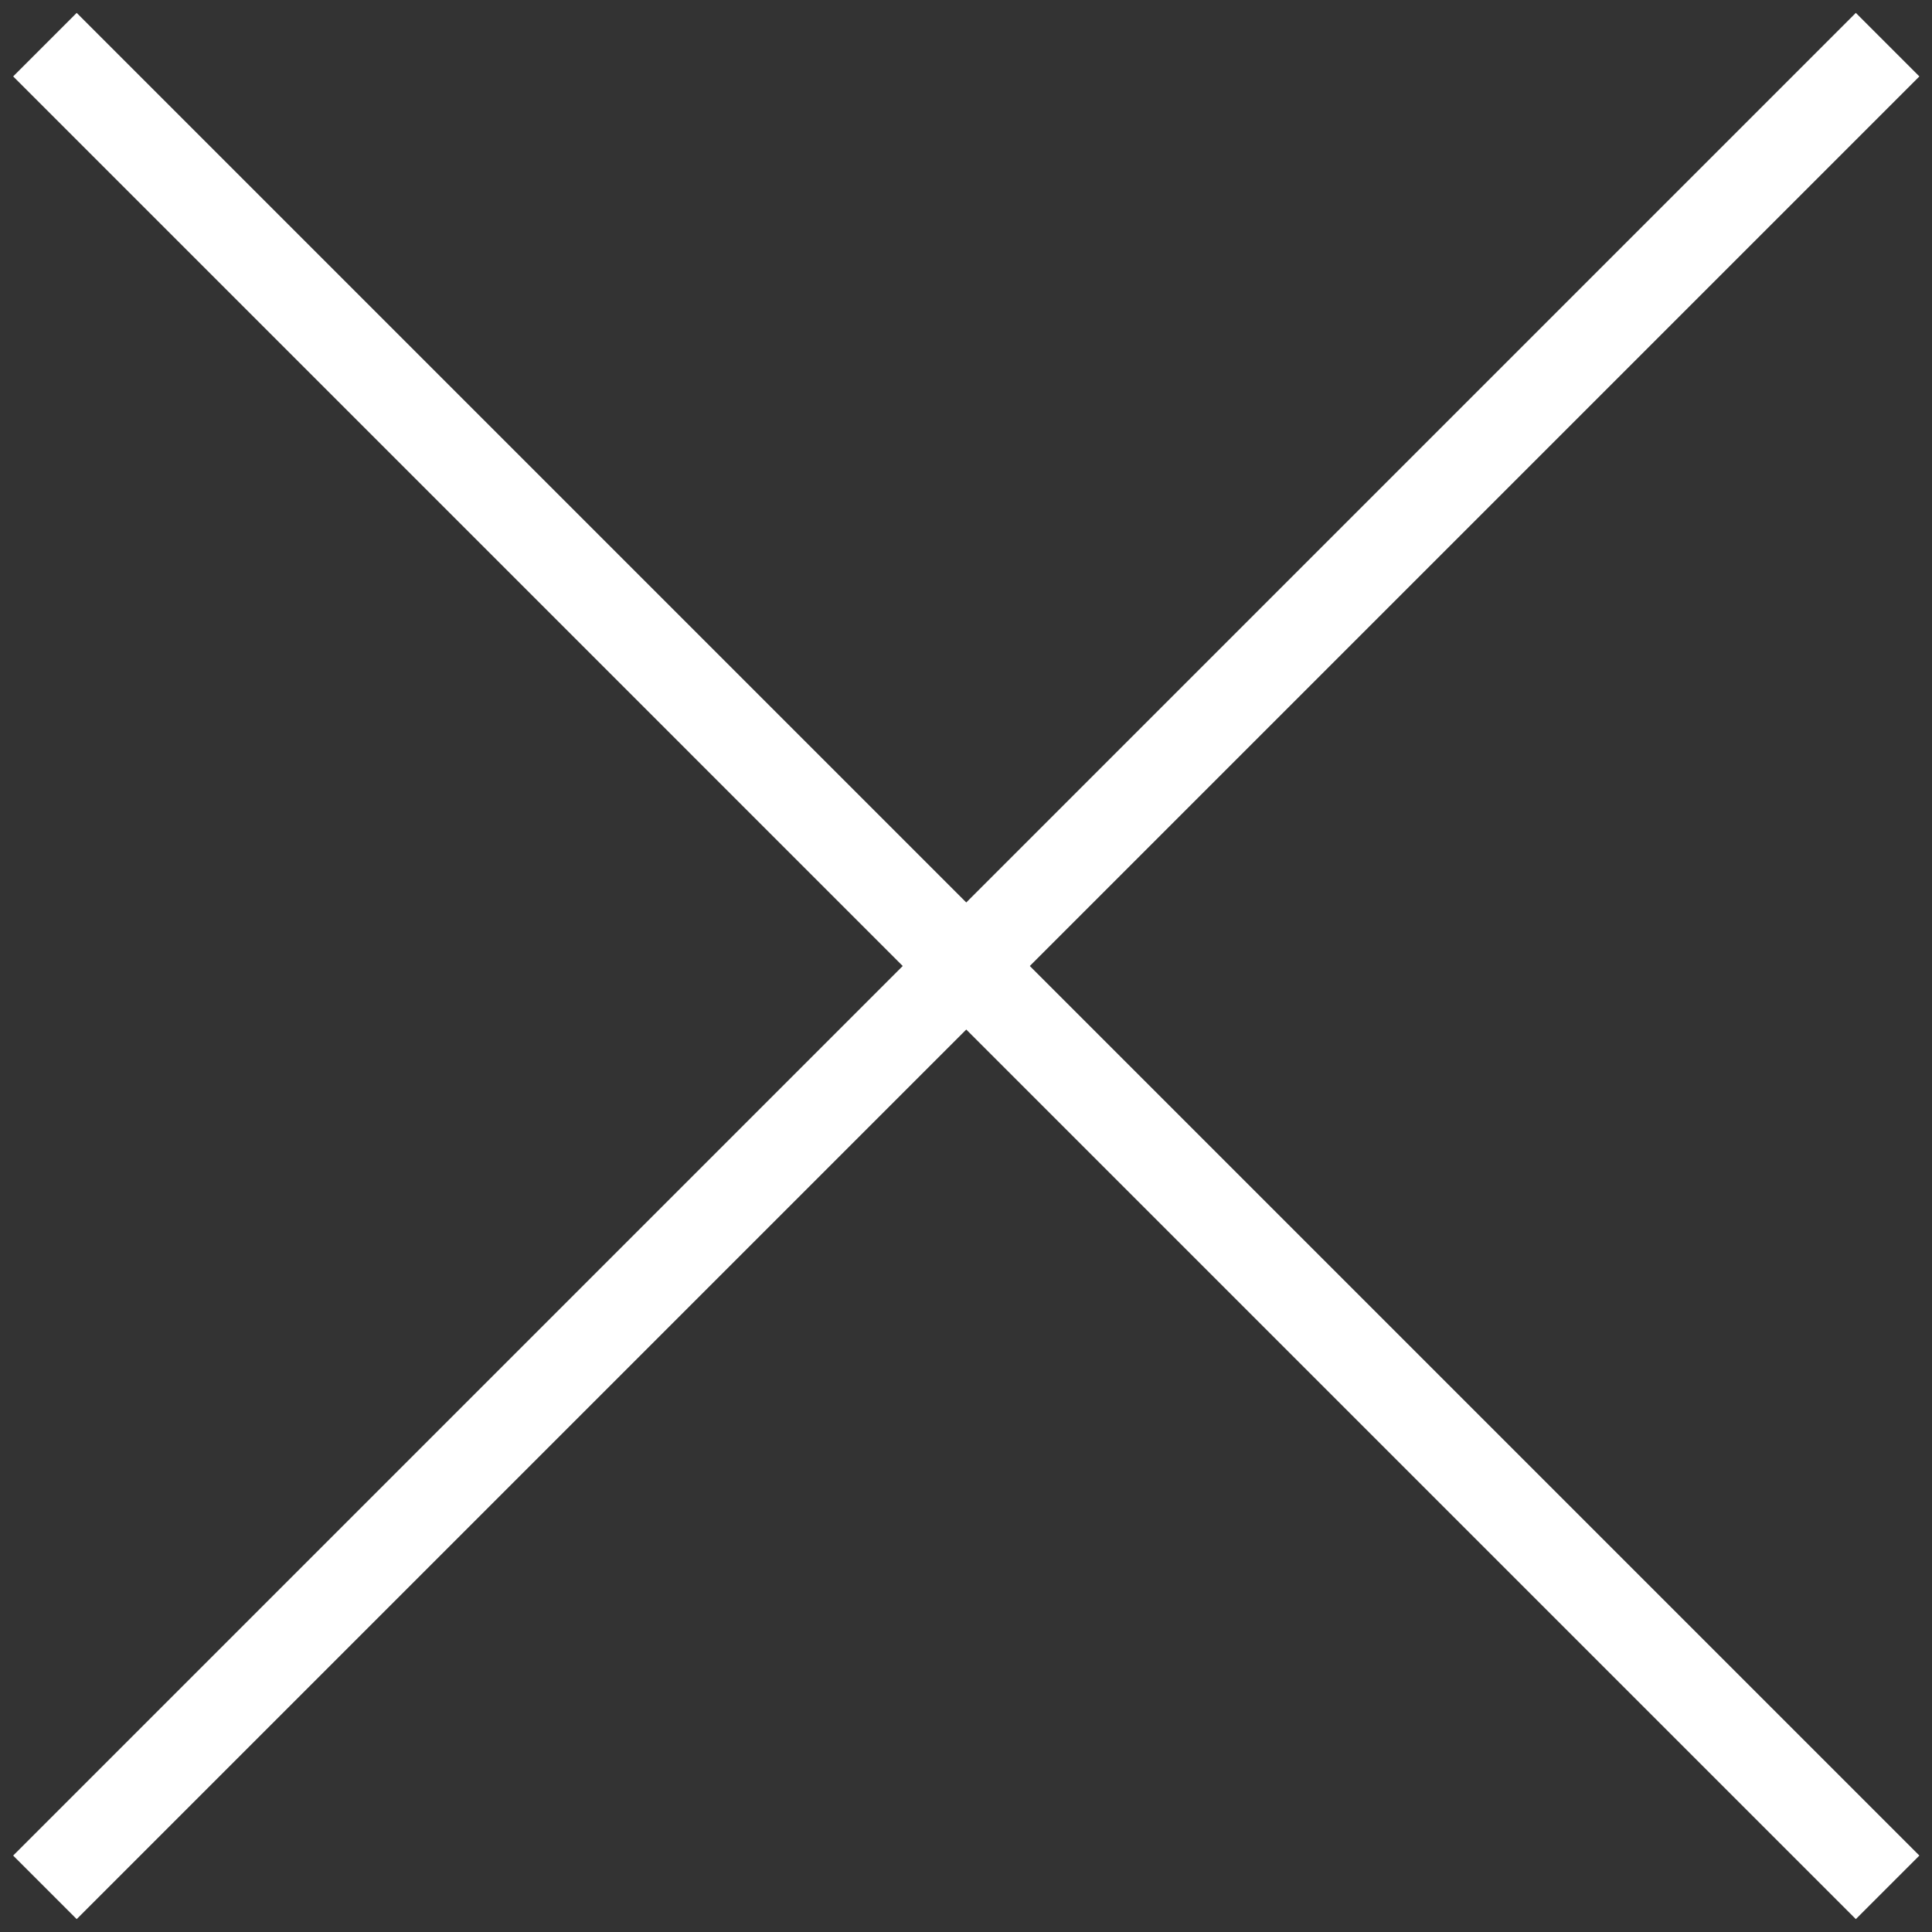 <svg width="100%" height="100%" viewBox="0 0 43 43" fill="none" xmlns="http://www.w3.org/2000/svg">
<rect x="0" y="0" width="43" height="43" fill="#333333" stroke="none"/>
<path d="M1 42.006L42.012 0.994" stroke="white" stroke-width="2"/>
<path d="M1 0.994L42.012 42.006" stroke="white" stroke-width="2"/>
</svg>

